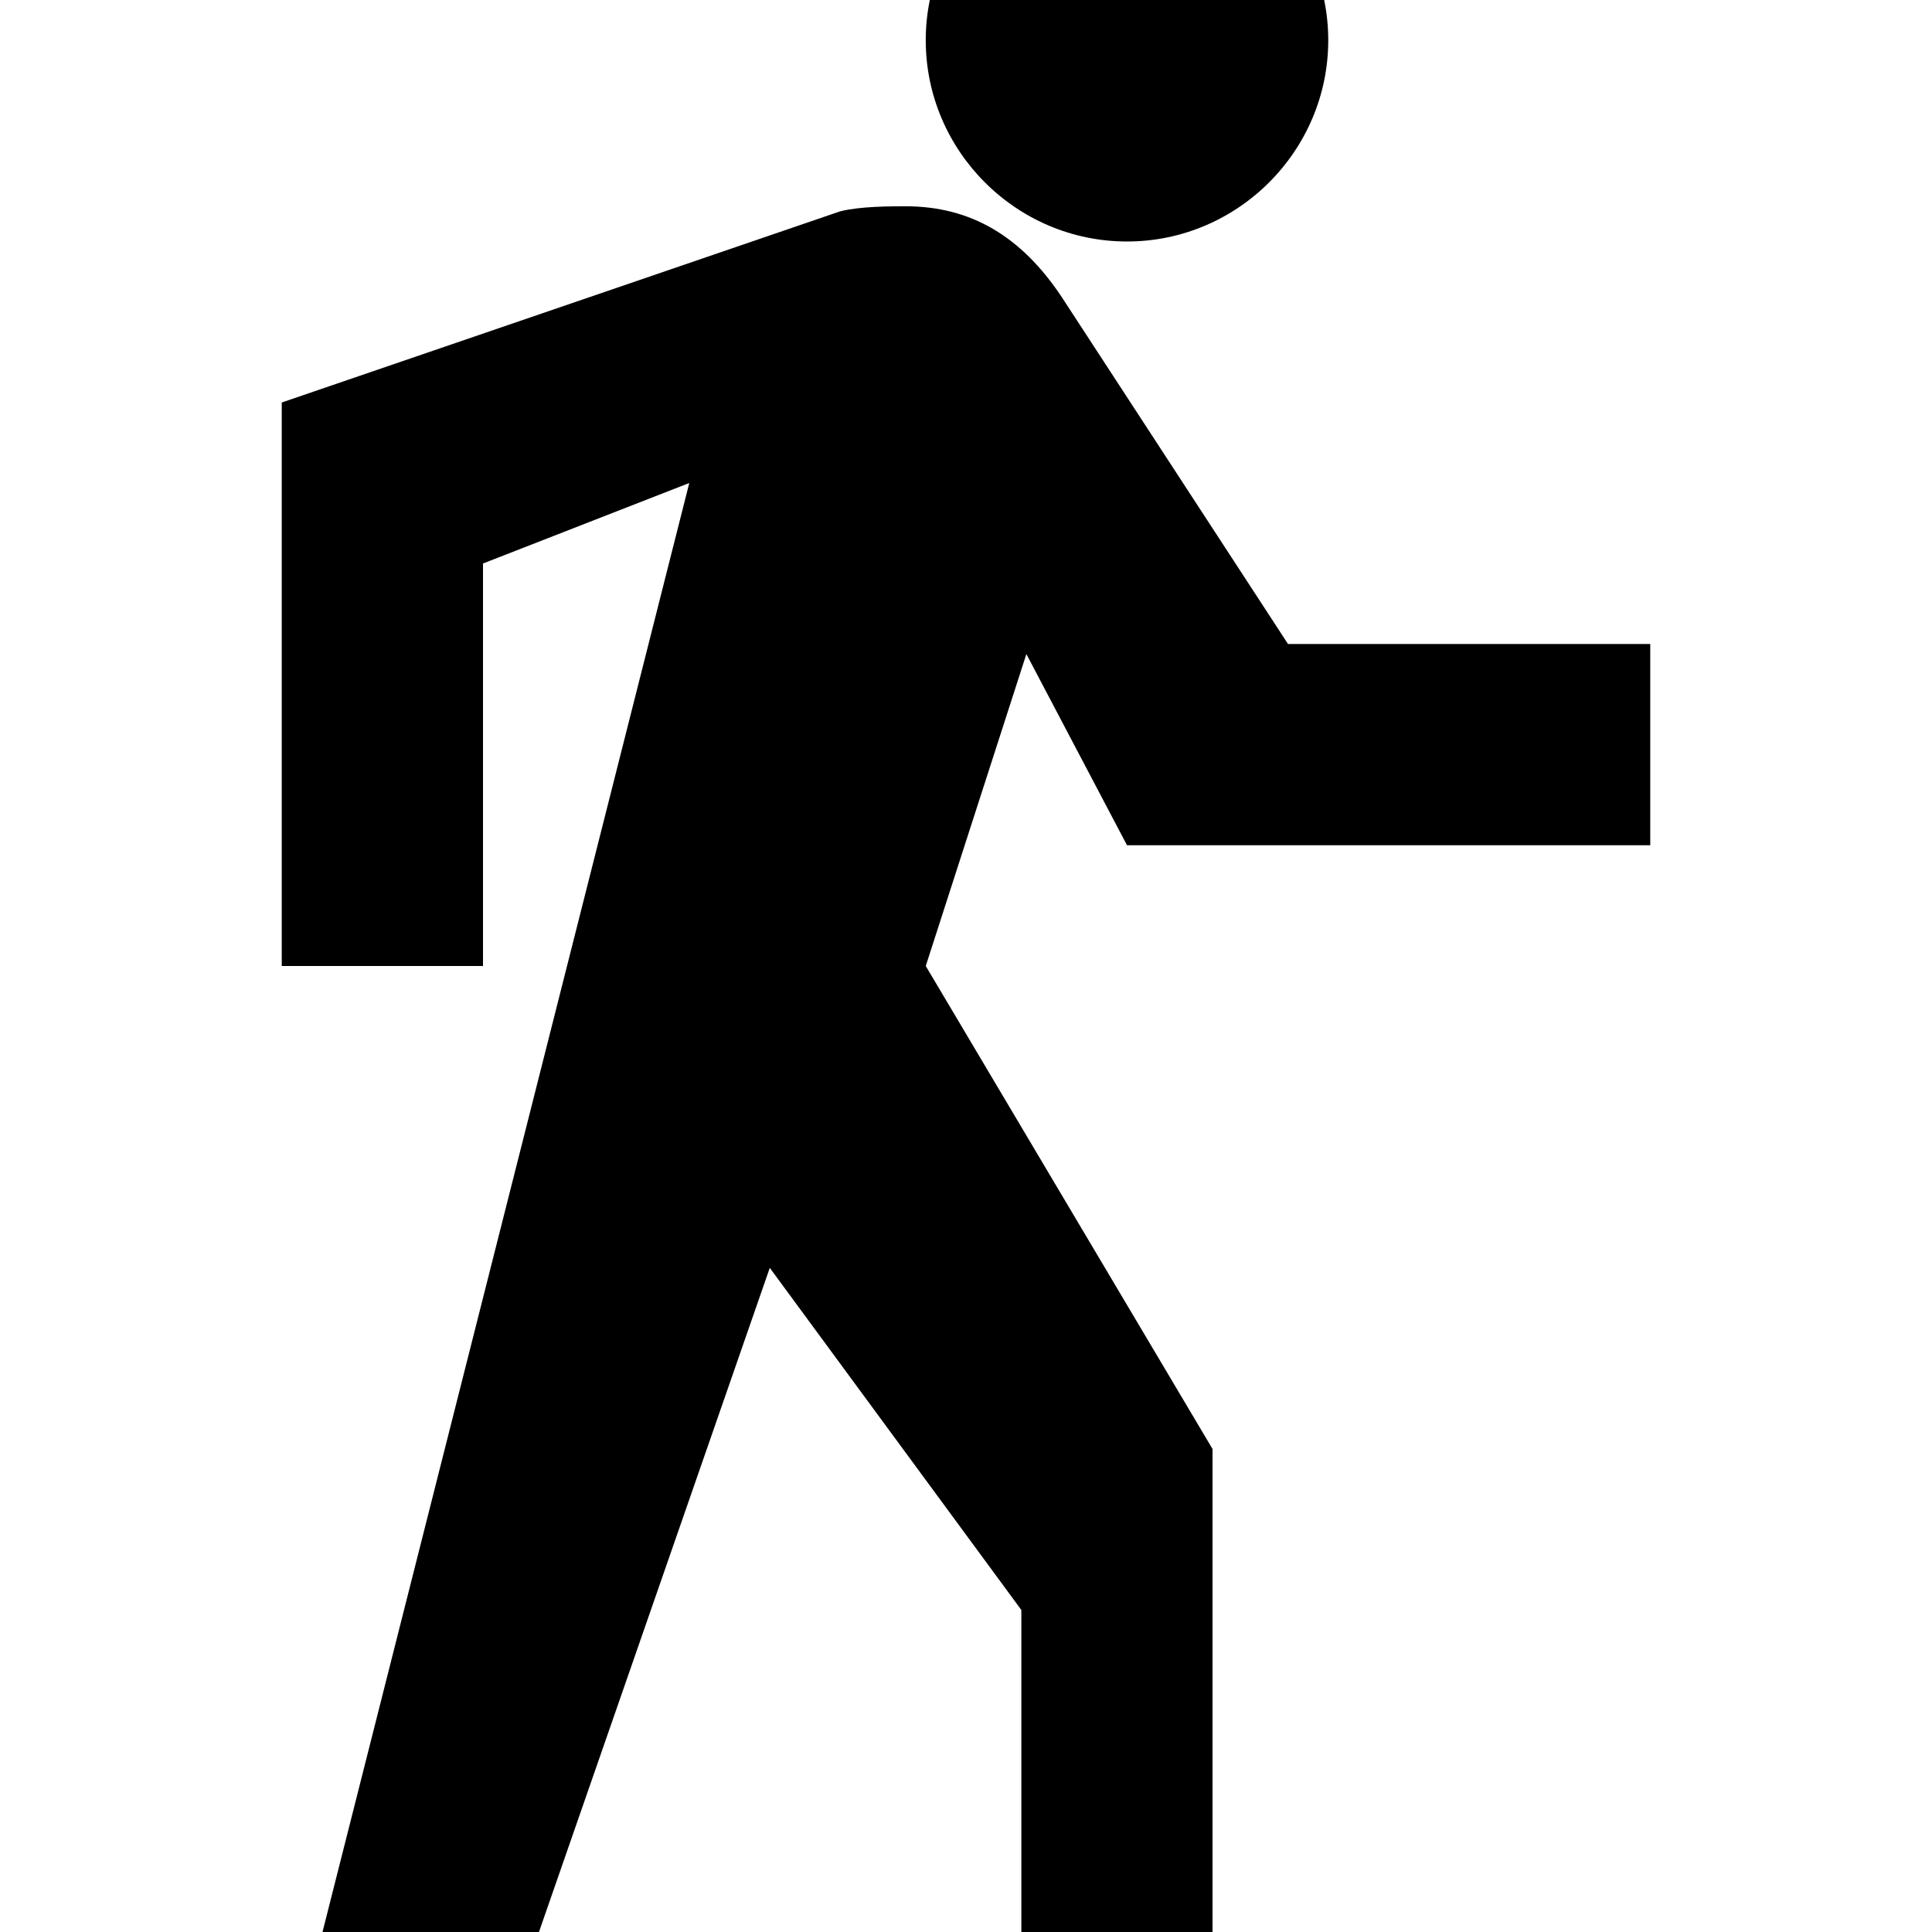 ﻿<?xml version="1.0" standalone="no"?>
<svg width="64" height="64" viewBox="0 0 272 384" version="1.1" xmlns="http://www.w3.org/2000/svg">
  <path d="M168 336c-22 0 -40 18 -40 40s18 40 40 40s40 -18 40 -40s-18 -40 -40 -40zM168 216l-20 38l-20 -62l57 -96v-128h-38v96l-50 68l-57 -164h-40l81 320l-41 -16v-80h-40v112l111 38c4 1 10 1 13 1c13 0 23 -6 31 -18l45 -69h72v-40h-104z" transform="matrix(1,0,0,-1,0,384)"/>
</svg>